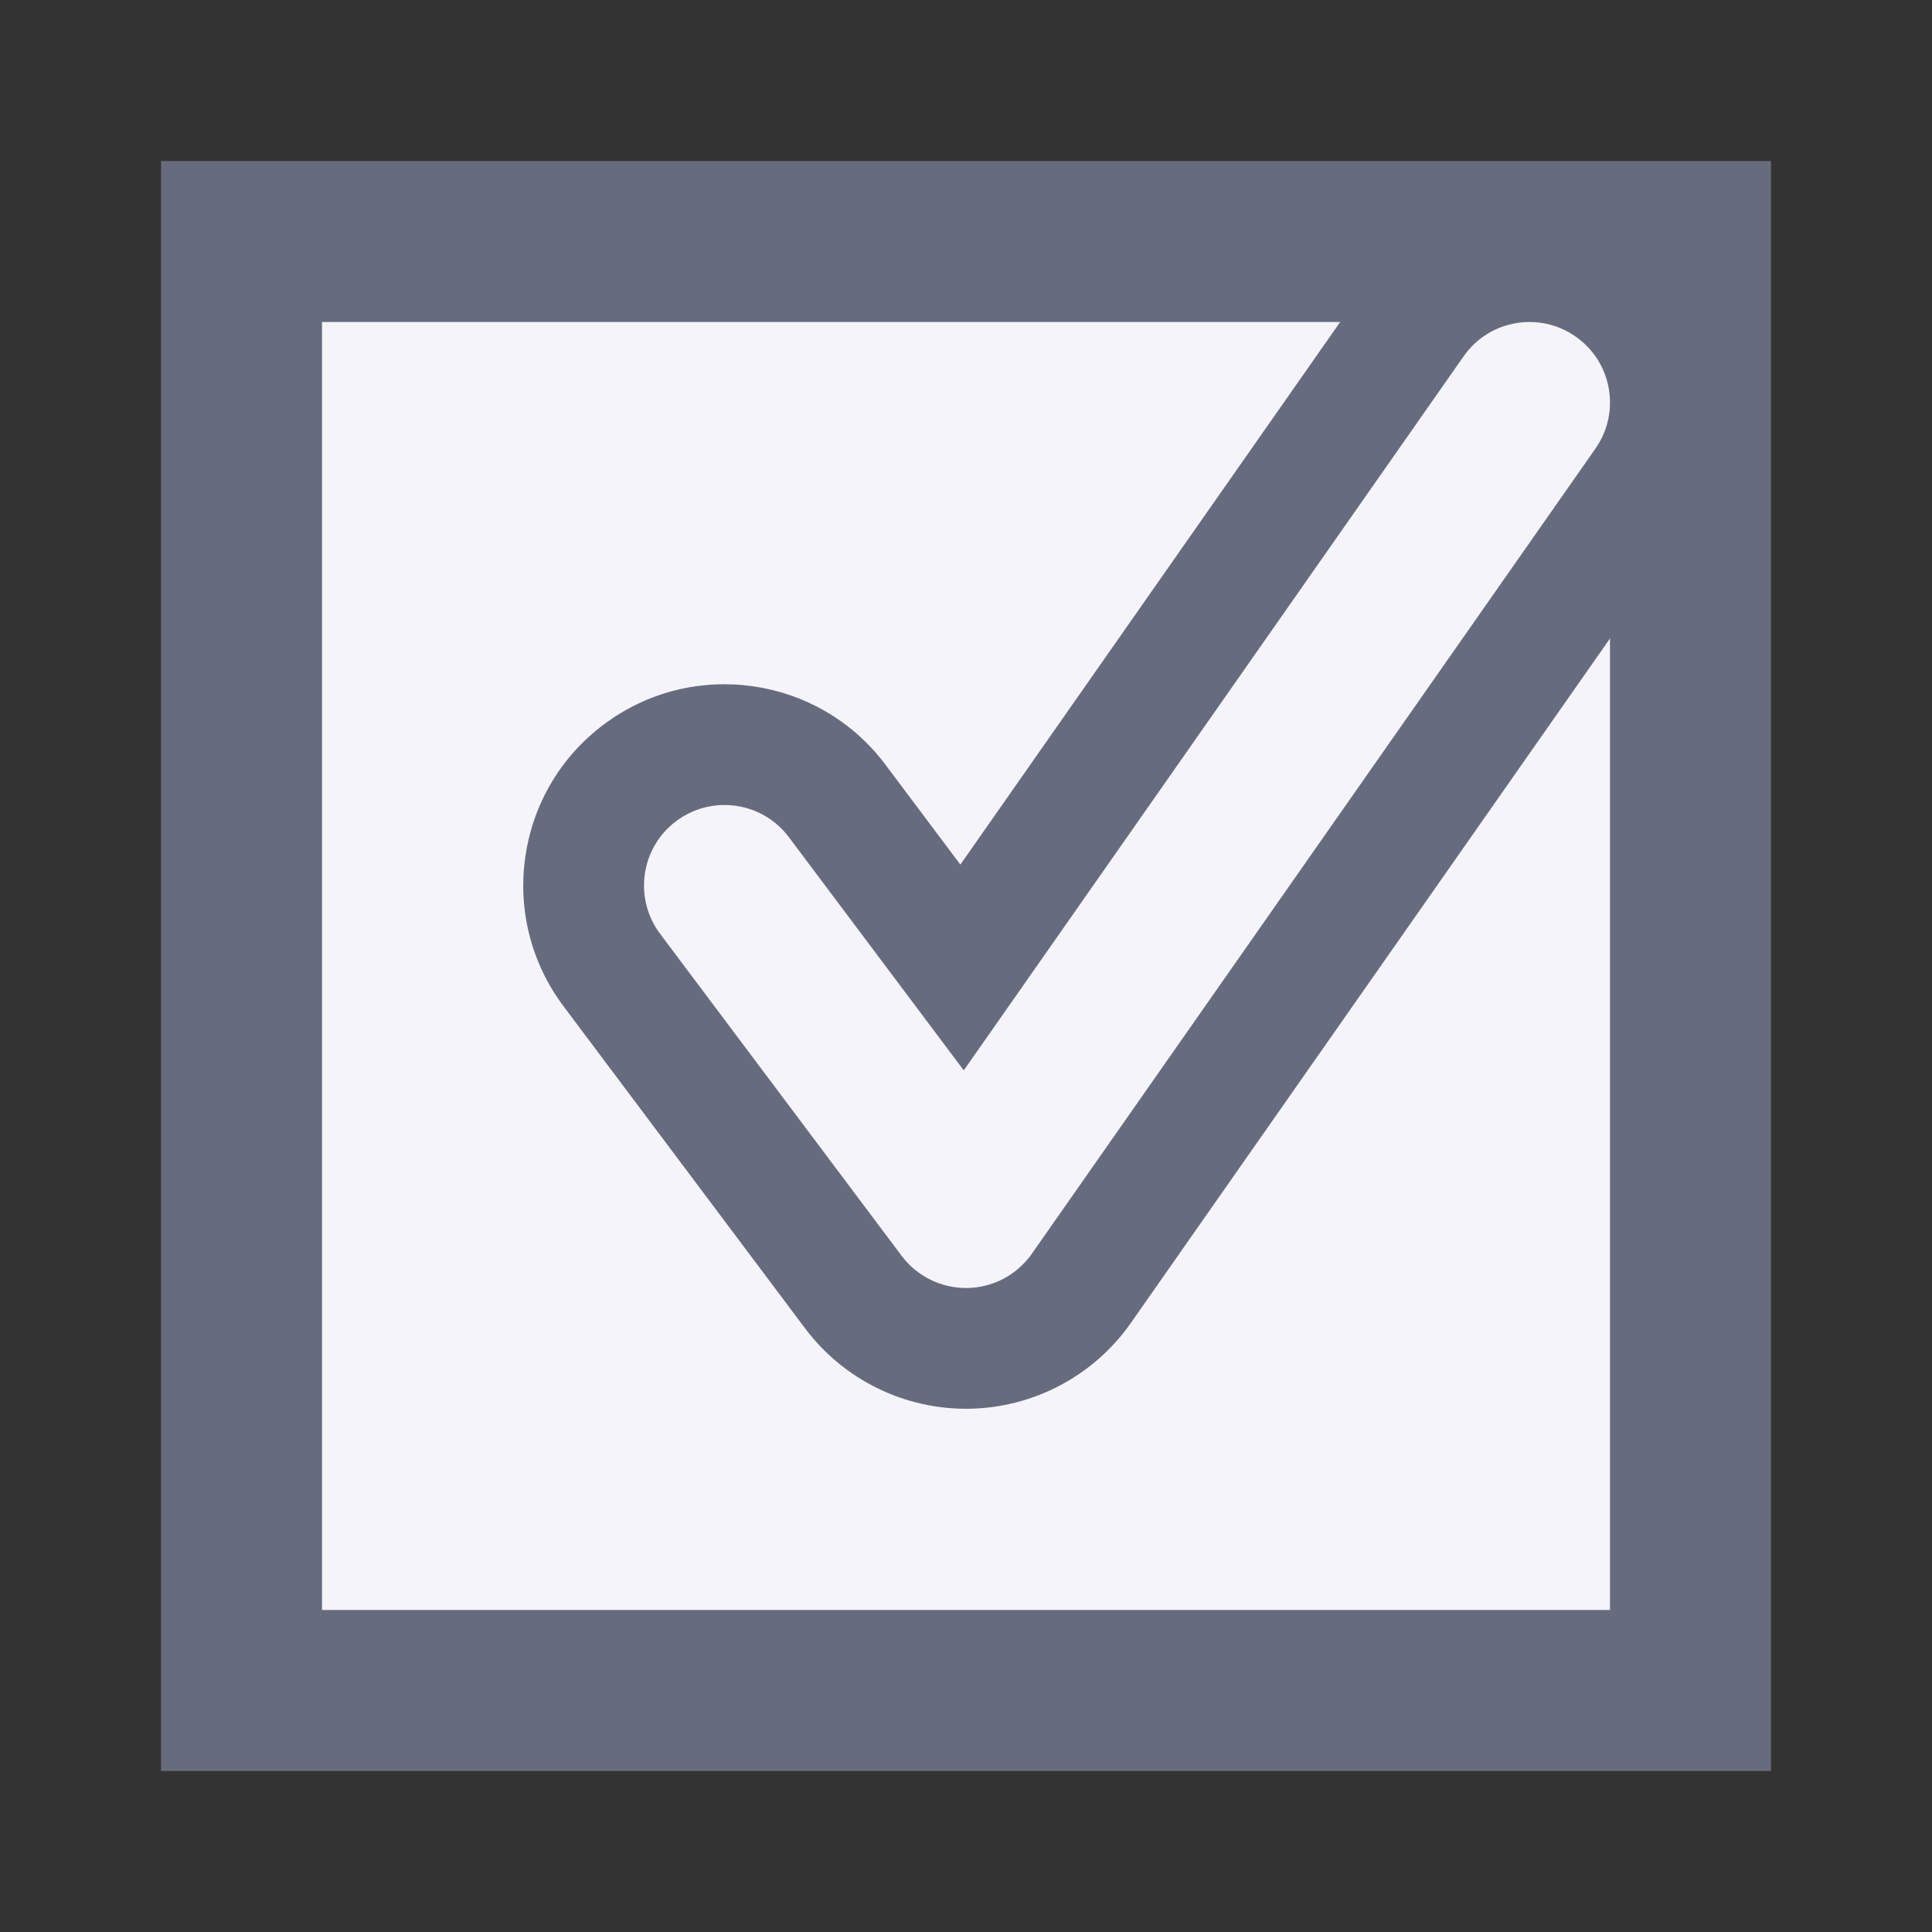 <svg width="24" height="24" viewBox="0 0 24 24" fill="none" xmlns="http://www.w3.org/2000/svg">
<rect x="0" y="0" width="24" height="24" fill="#333333" stroke="none"/>
<rect x="3" y="3" width="18" height="18" fill="#676B7E" stroke="#676B7E" stroke-width="2"/>
<rect x="5" y="5" width="14" height="14" fill="#F4F4FA" stroke="#F4F4FA" stroke-width="2"/>
<path d="M12 15L10 16.5C10.481 17.141 11.24 17.513 12.041 17.5C12.842 17.486 13.589 17.09 14.048 16.434L12 15ZM11 9.5C10.172 8.395 8.605 8.172 7.5 9C6.395 9.828 6.172 11.395 7 12.5L11 9.5ZM21.048 6.434C21.84 5.303 21.565 3.744 20.434 2.952C19.302 2.16 17.744 2.435 16.952 3.566L21.048 6.434ZM14 13.5L11 9.5L7 12.5L10 16.5L14 13.5ZM14.048 16.434L21.048 6.434L16.952 3.566L9.952 13.566L14.048 16.434Z" fill="#676B7E"/>
<path d="M12 15L11.2 15.6C11.392 15.856 11.696 16.005 12.016 16C12.337 15.995 12.635 15.836 12.819 15.573L12 15ZM9.8 10.4C9.469 9.958 8.842 9.869 8.4 10.2C7.958 10.531 7.869 11.158 8.2 11.6L9.8 10.4ZM19.819 5.573C20.136 5.121 20.026 4.497 19.573 4.181C19.121 3.864 18.497 3.974 18.181 4.427L19.819 5.573ZM12.8 14.4L9.8 10.4L8.2 11.6L11.2 15.6L12.8 14.4ZM12.819 15.573L19.819 5.573L18.181 4.427L11.181 14.427L12.819 15.573Z" fill="#F4F4FA"/>
</svg>
